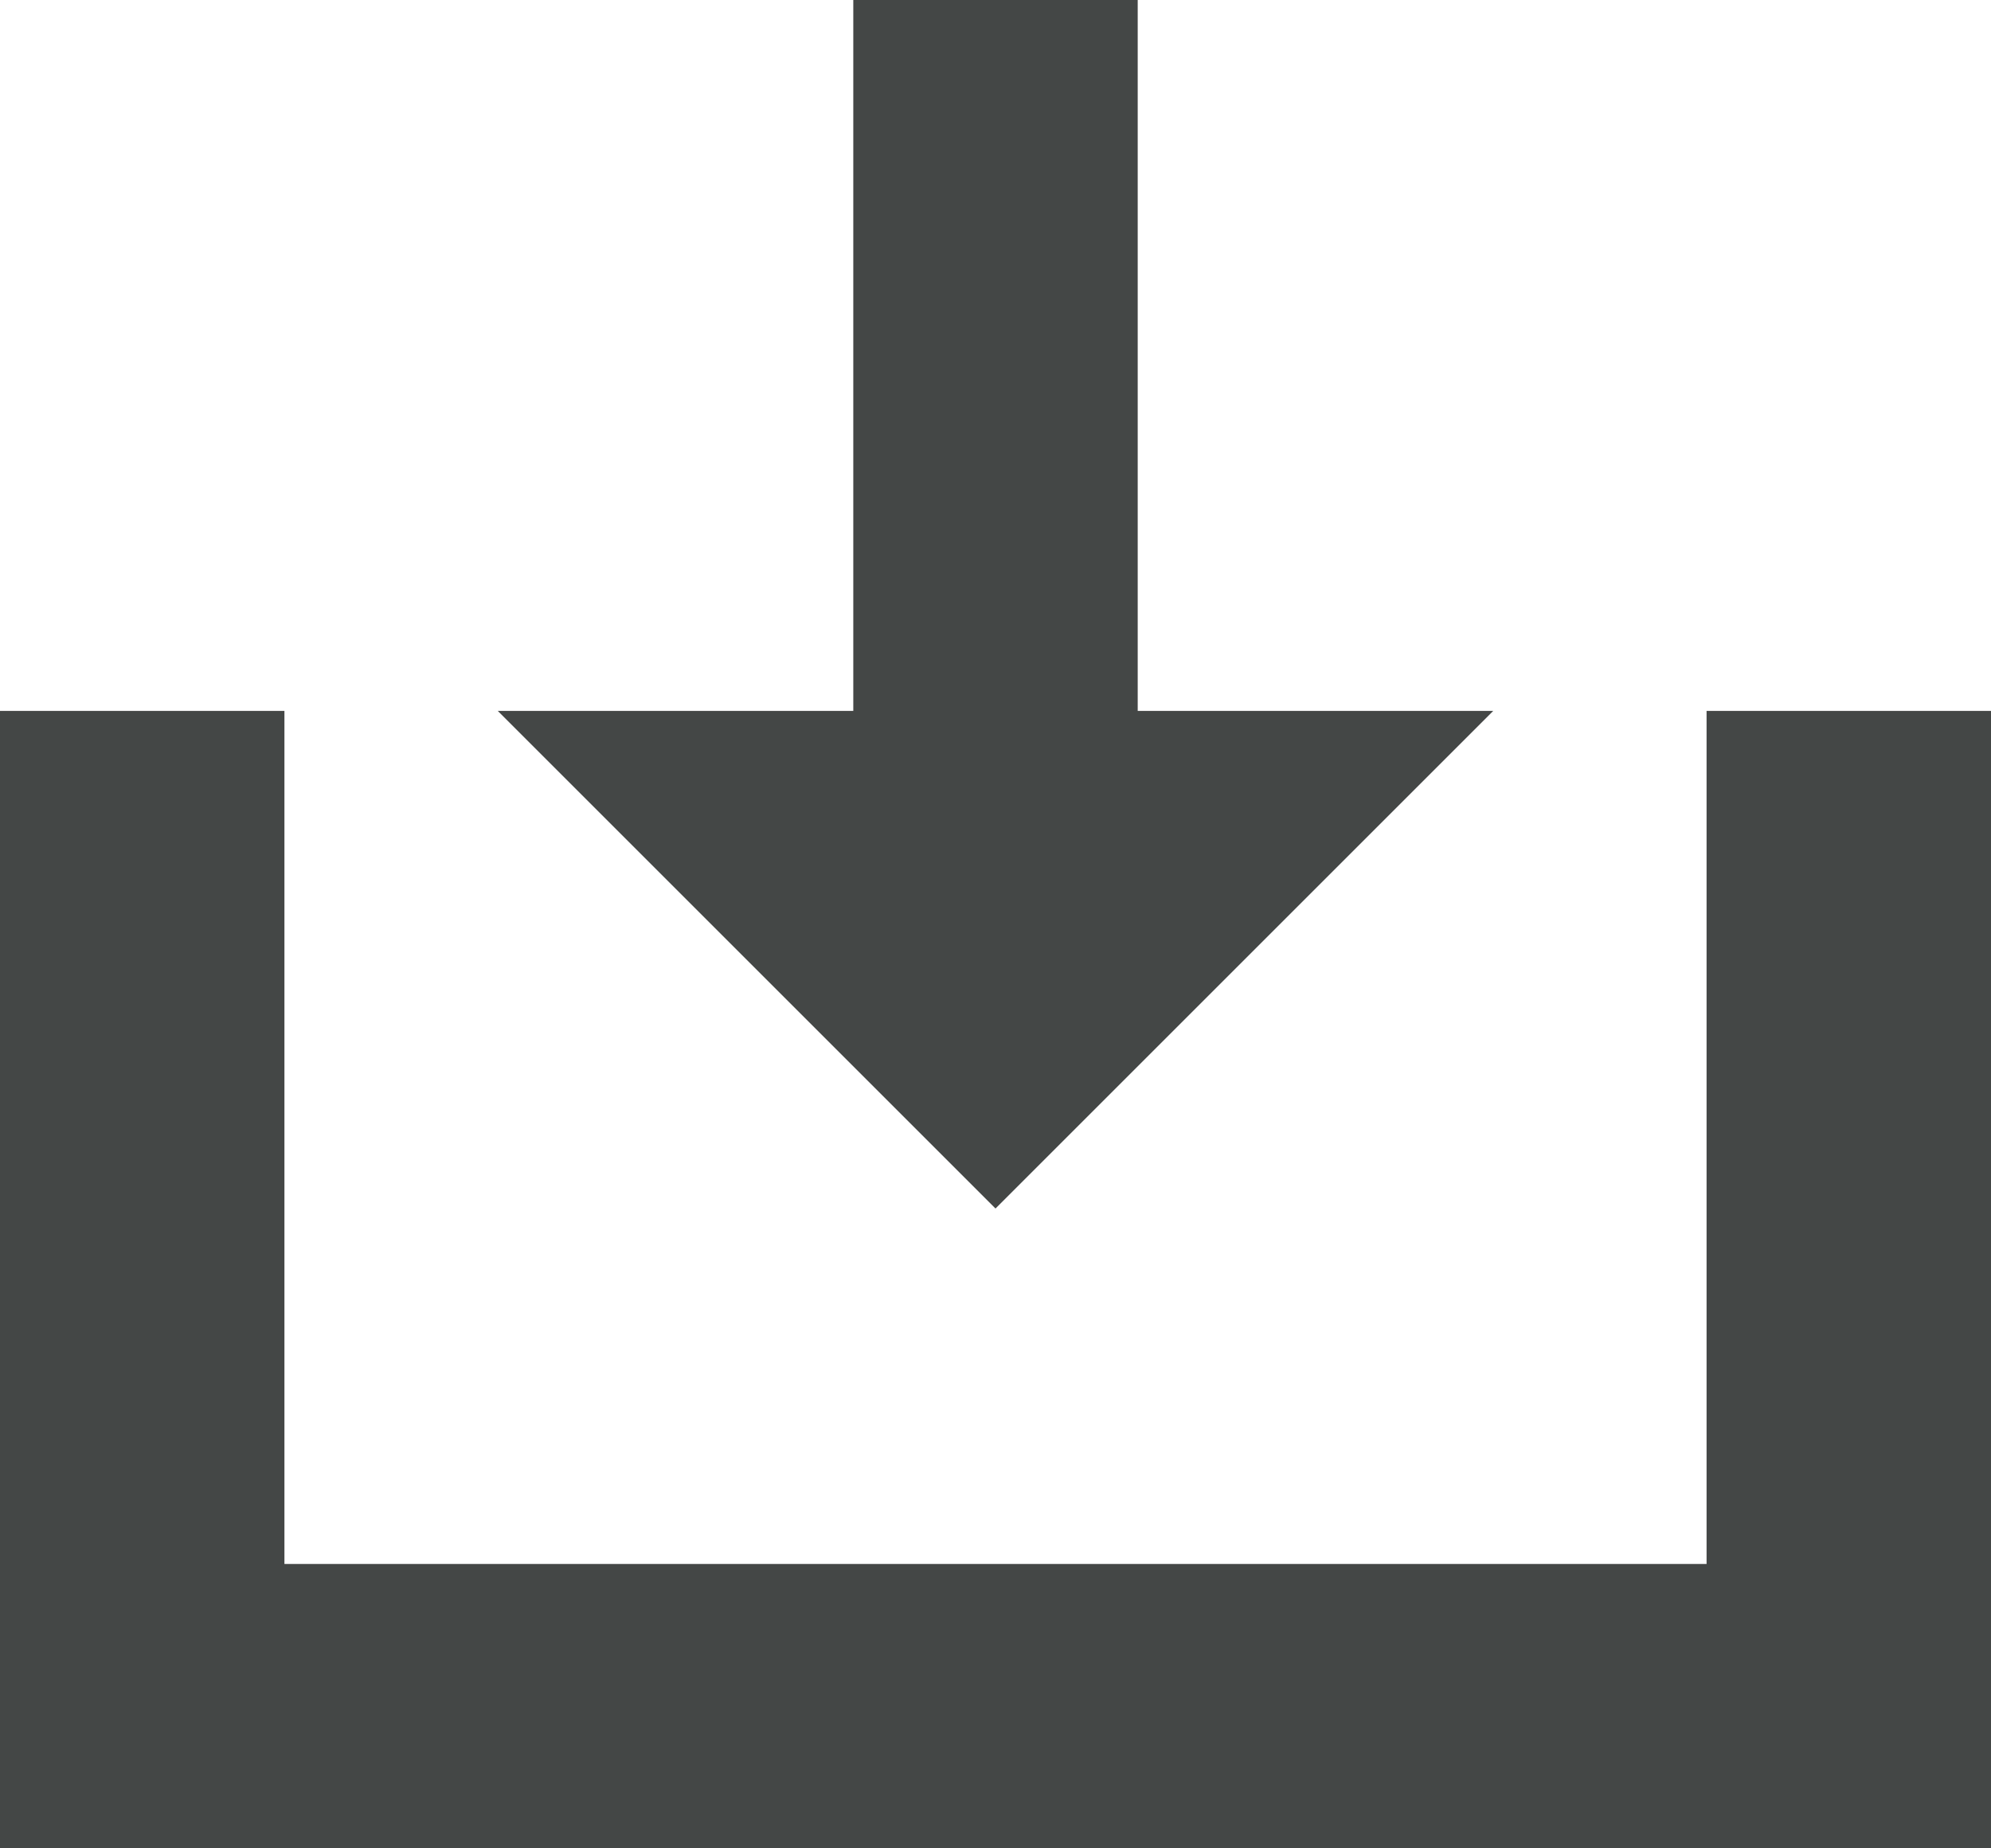 <svg width="14" height="13" viewBox="0 0 14 13" fill="none" xmlns="http://www.w3.org/2000/svg">
<path fill-rule="evenodd" clip-rule="evenodd" d="M0 5H14V13H0V5ZM2 5H12V11H2V5ZM3.5 5H6V0H8V5H10.5L7 8.5L3.5 5Z" fill="#444746"/>
</svg>
